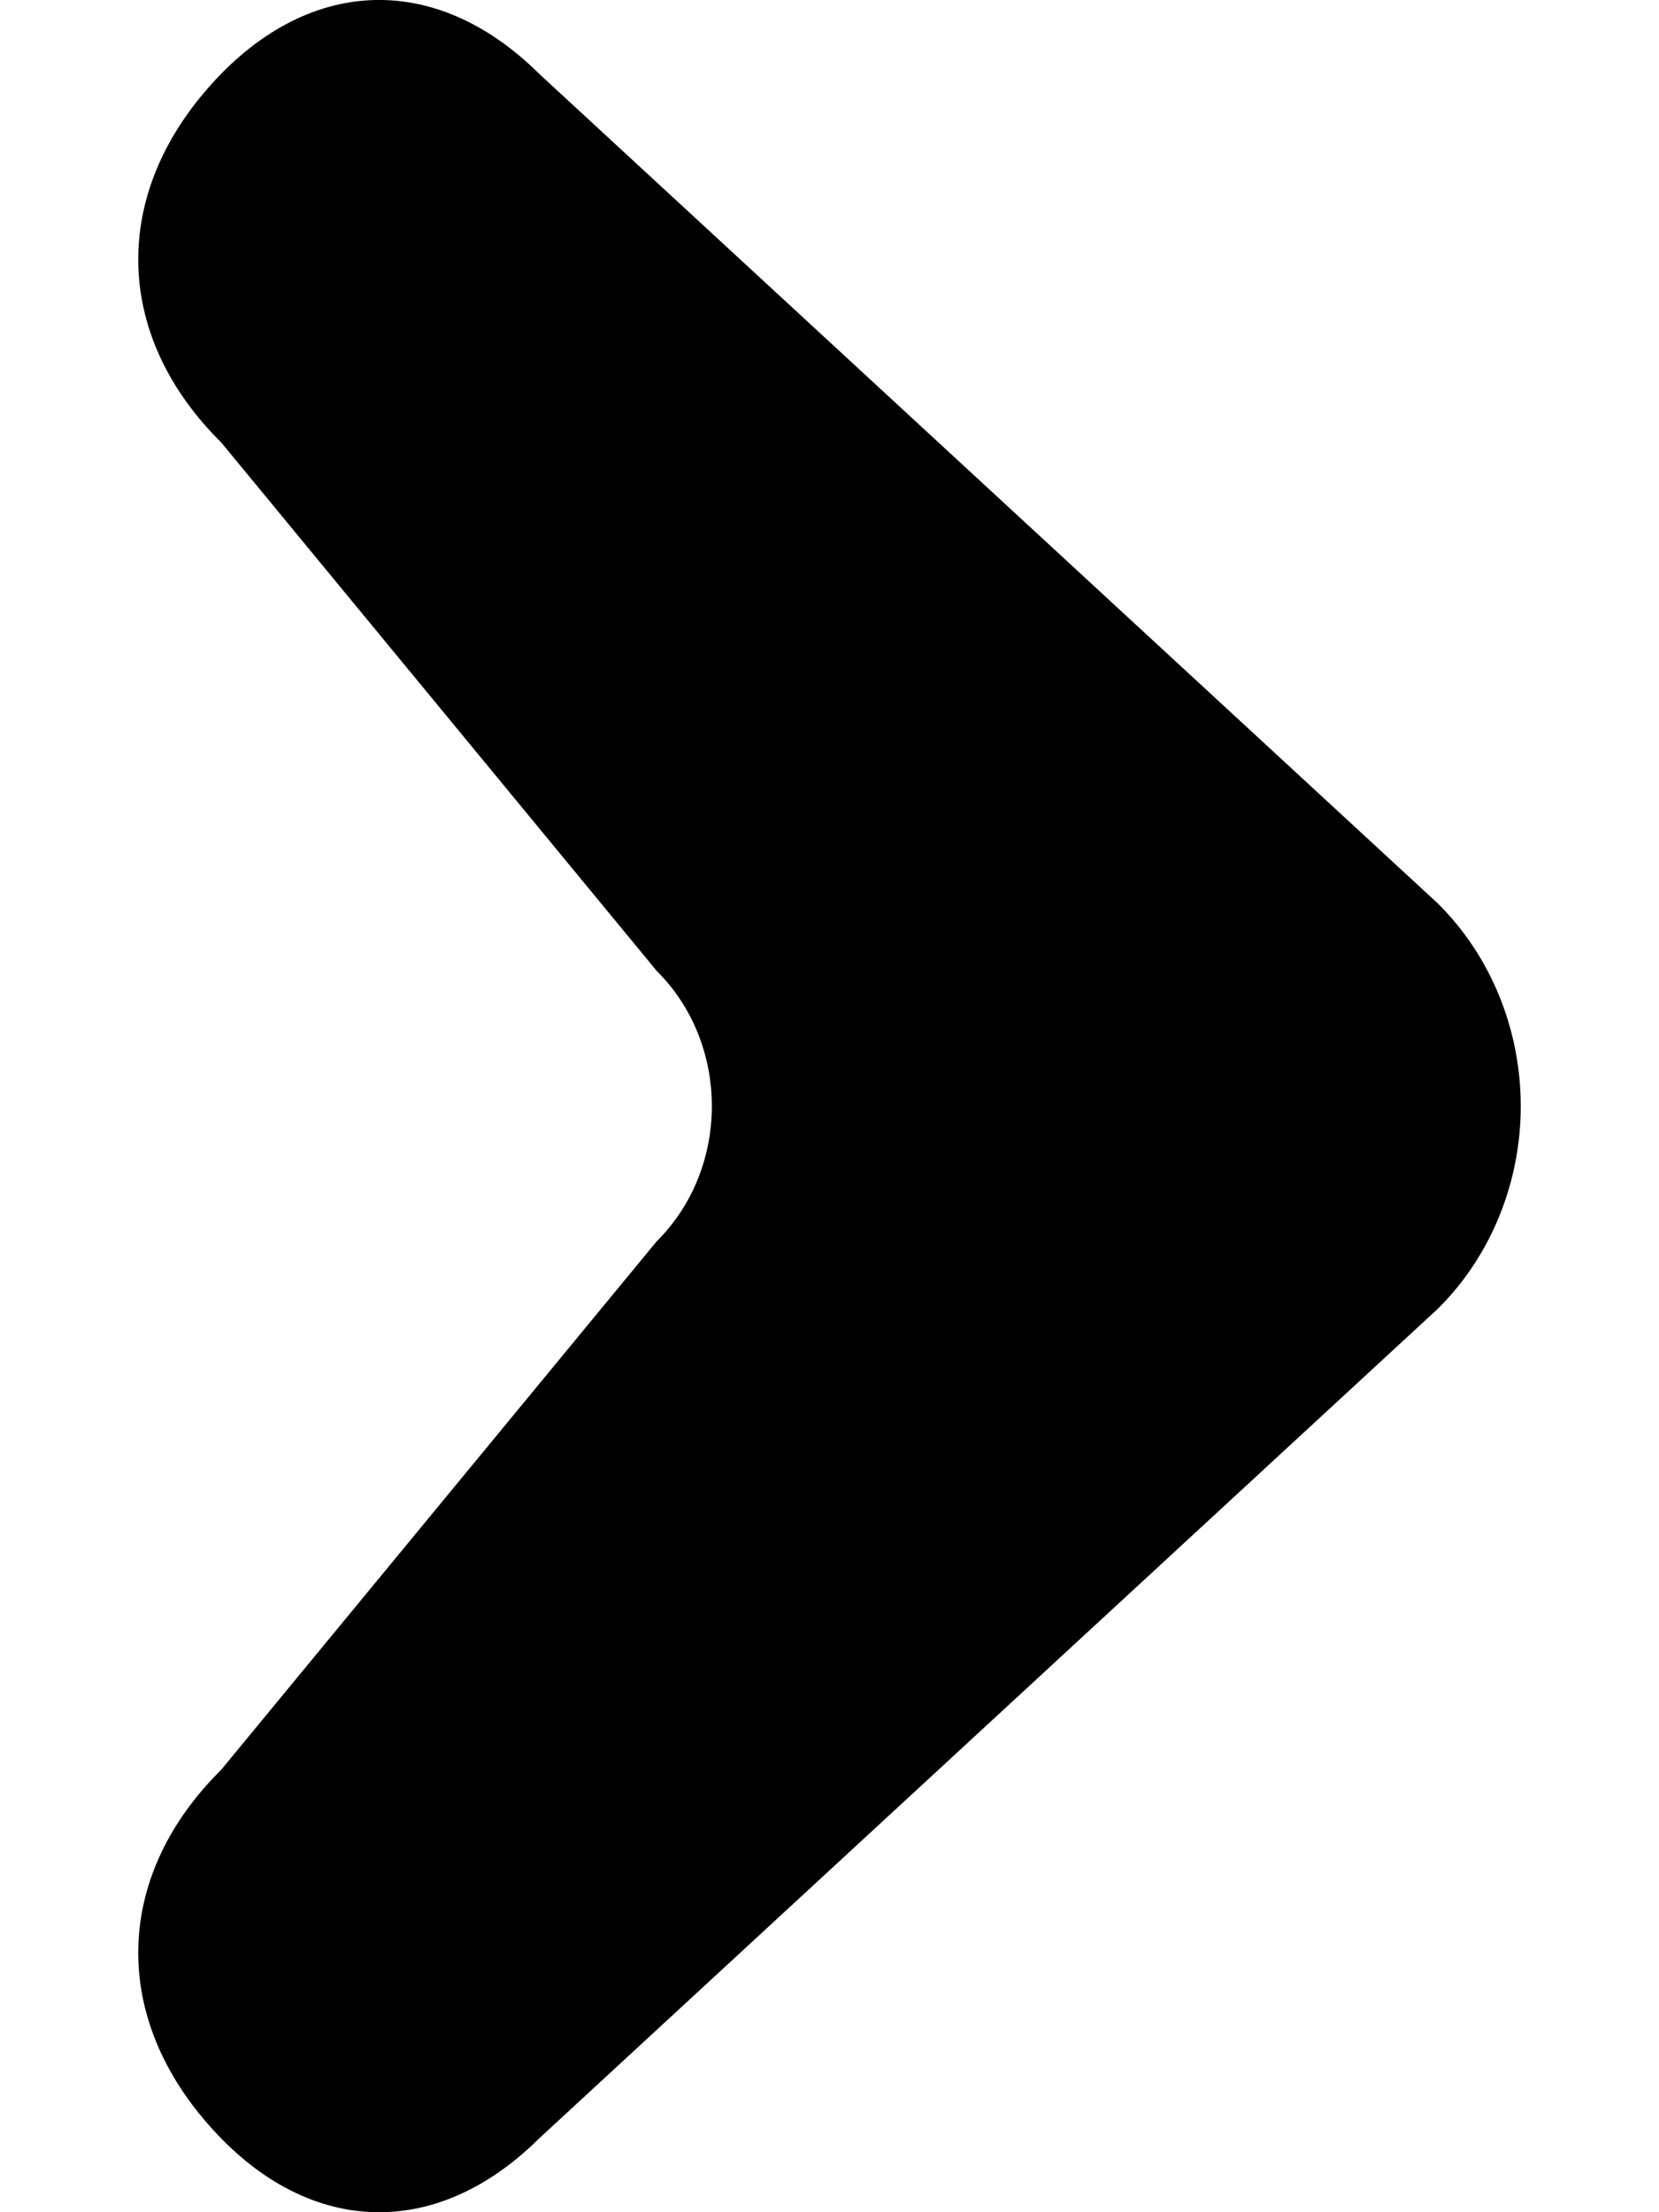 <svg viewBox="0 0 6 8" xmlns="http://www.w3.org/2000/svg" xmlns:xlink="http://www.w3.org/1999/xlink">
  <g id="Path" transform="translate(-5, -4)">
    <path
      d="M5.751,11.68 C5.398,11.276 5.42,10.776 5.8,10.4 L7.375,8.489 C7.641,8.225 7.641,7.775 7.375,7.511 L5.8,5.6 C5.42,5.224 5.398,4.724 5.751,4.32 C6.103,3.915 6.571,3.891 6.95,4.267 L10.2,7.267 C10.391,7.456 10.5,7.722 10.5,8 C10.5,8.278 10.391,8.544 10.2,8.733 L6.95,11.733 C6.571,12.109 6.103,12.085 5.751,11.68 Z"
      fill="currentColor"></path>
  </g>

</svg>
